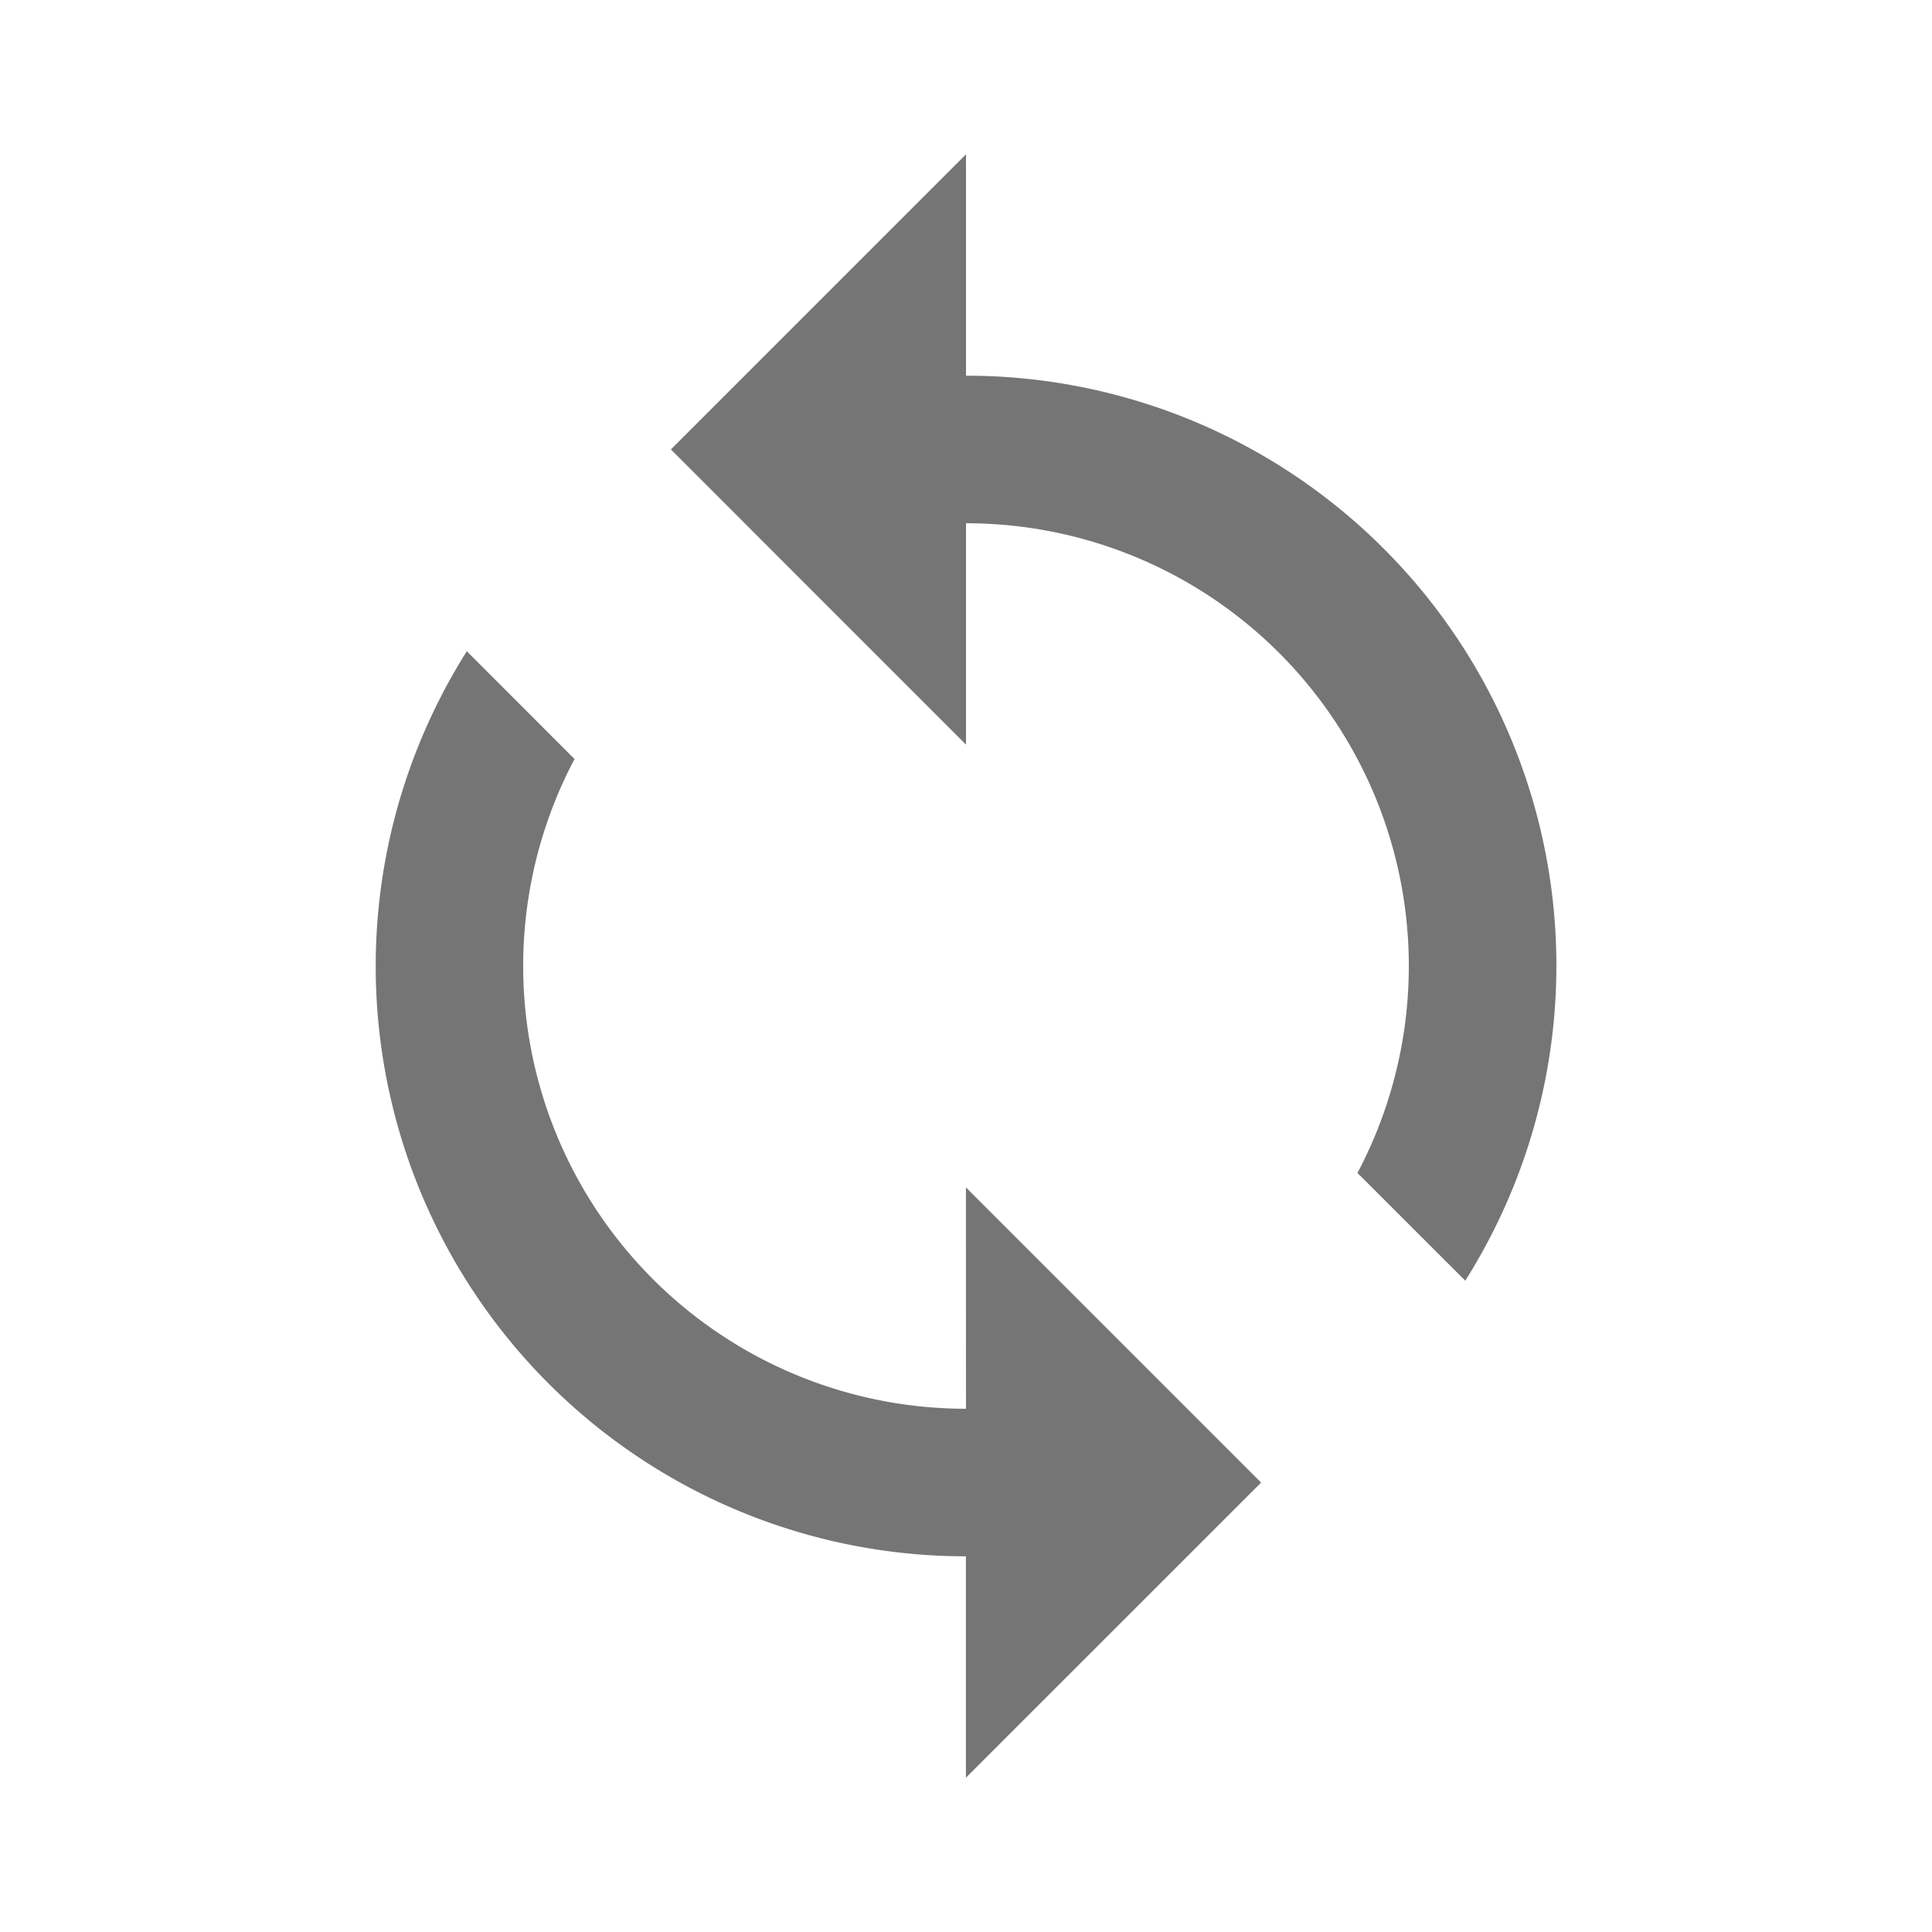 <svg id="icon_content_add_24px" data-name="icon/content/add_24px" xmlns="http://www.w3.org/2000/svg" width="24" height="24" viewBox="0 0 24 24">
  <rect id="Boundary" width="24" height="24" fill="none"/>
  <g id="Group_3662" data-name="Group 3662" transform="translate(-3426.436 -4828.354)">
    <path id="Path_1143" data-name="Path 1143" d="M3438.436,4833.021v-2.75l-3.666,3.666,3.666,3.667v-2.75a5.5,5.5,0,0,1,4.863,8.071l1.339,1.338a7.329,7.329,0,0,0-6.2-11.242Zm0,12.833a5.5,5.5,0,0,1-4.863-8.071l-1.338-1.339a7.33,7.33,0,0,0,6.2,11.243v2.75l3.667-3.666-3.667-3.667Z" fill="#757575"/>
    <path id="Path_1144" data-name="Path 1144" d="M3427.436,4829.354h22v22h-22Z" fill="none"/>
  </g>
</svg>
